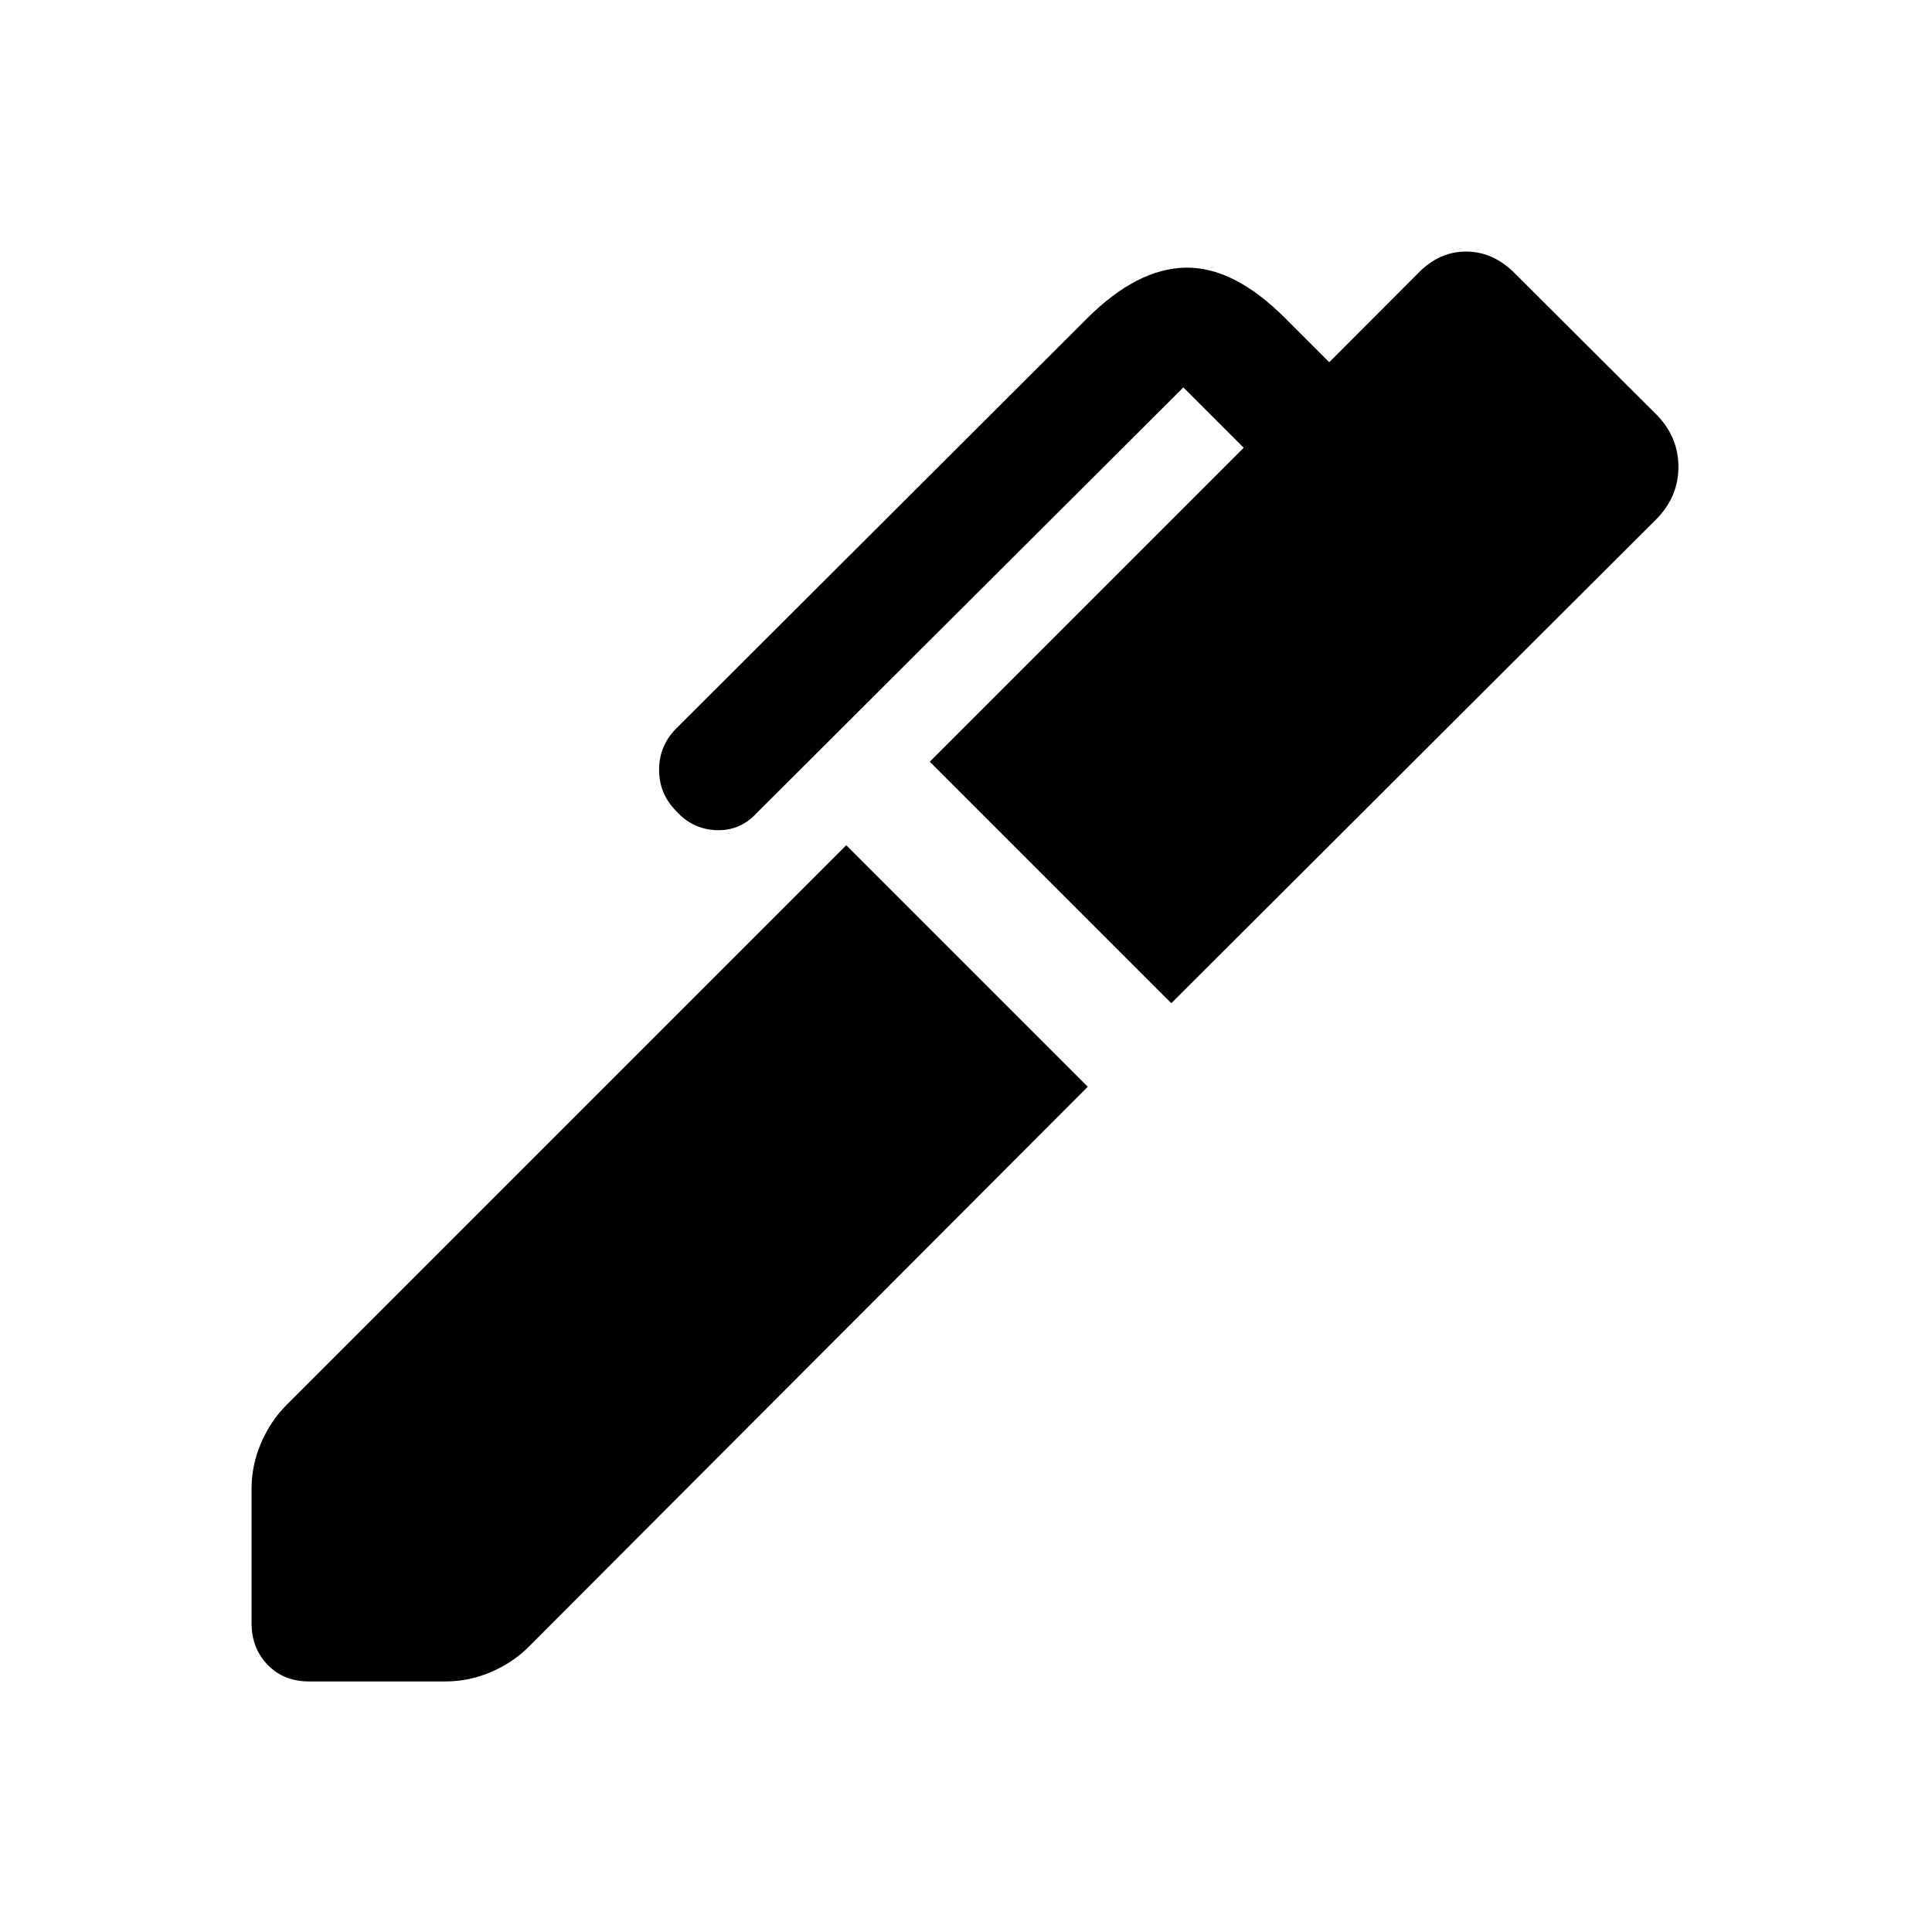 <svg xmlns="http://www.w3.org/2000/svg" height="48" viewBox="0 -960 960 960" width="48"><path d="m582-461.5-120-120 156-156-30-30L376-556q-8.32 9-20.16 8.5T336-557q-8.5-8.5-8.5-20.47 0-11.96 8.5-20.53l204.39-204Q565-826.5 589-827t49.5 25l22 22 43.89-43.98Q714.89-835 728.44-835q13.56 0 24.39 10.94l70.84 70.66Q834-742.46 834-727.98q0 14.48-10.5 25.48L582-461.5Zm-428.5 337q-12.5 0-20.5-8.25t-8-20.75v-66.77q0-11.73 4.74-22.75 4.74-11.03 12.76-18.98l278-278 120 120L263-142q-7.91 8.02-18.88 12.76-10.98 4.74-22.62 4.74h-68Z"/></svg>